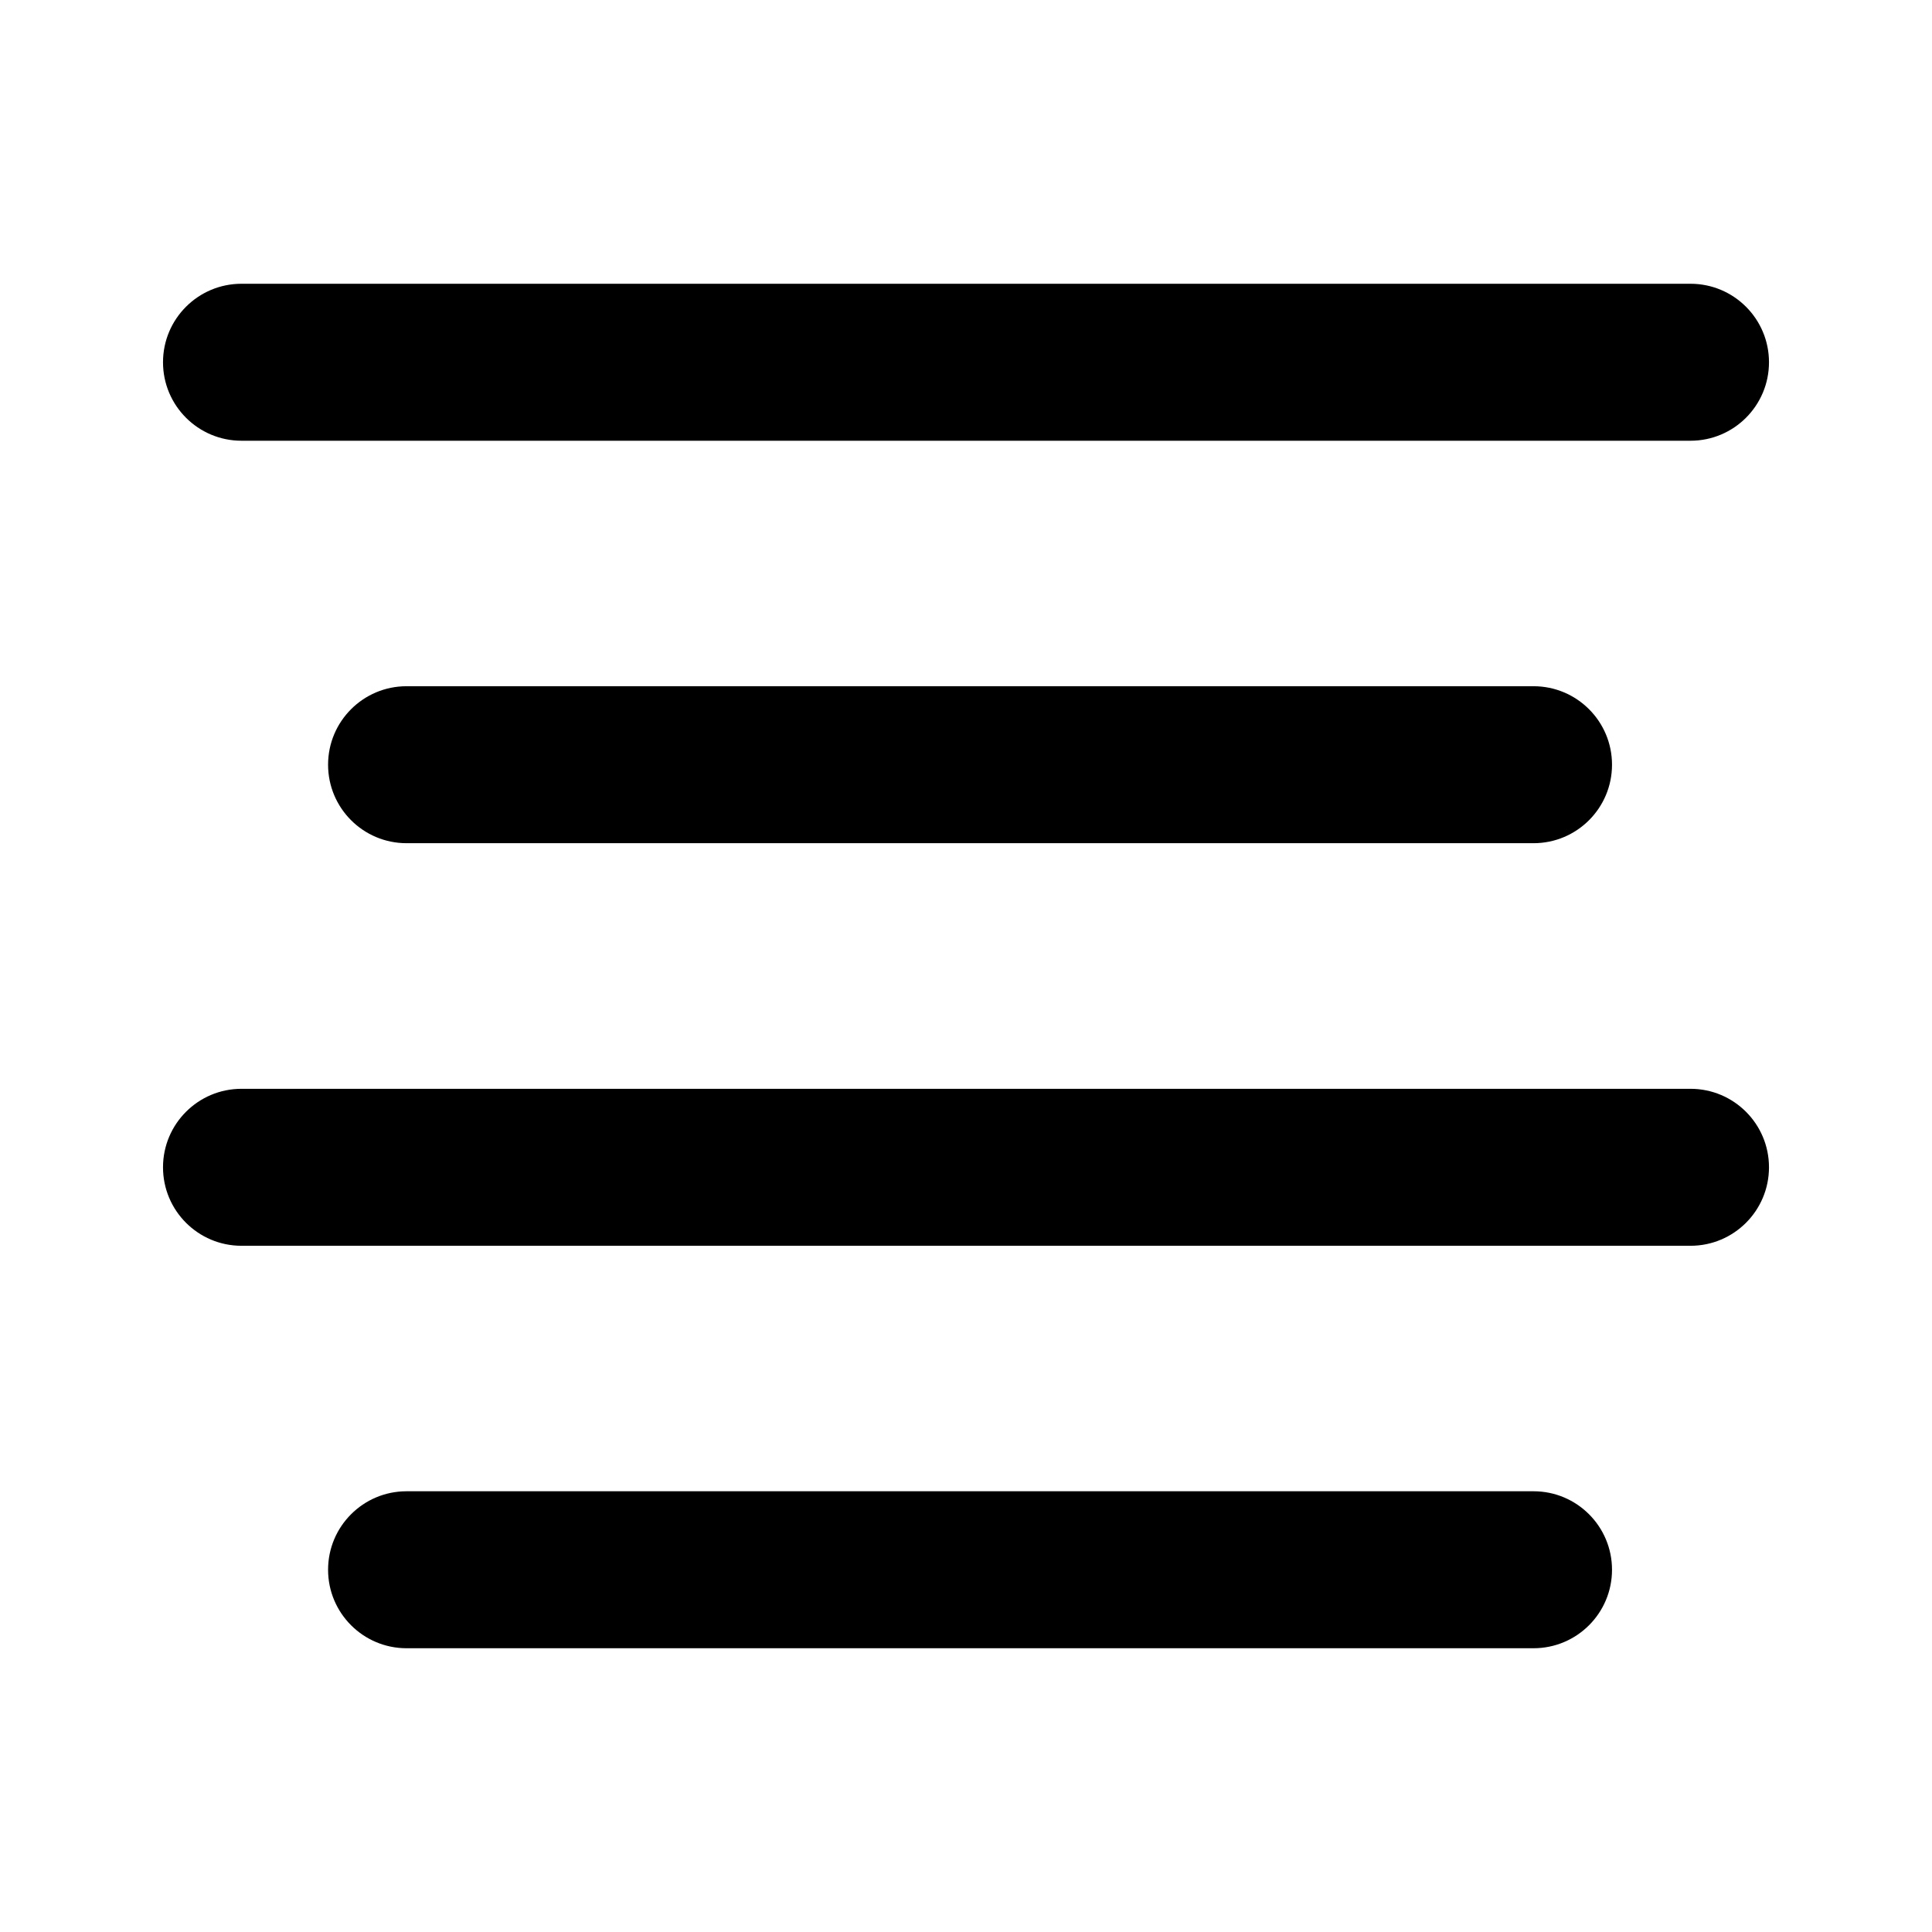 <svg width="16" height="16" viewBox="0 0 16 16" fill="none" xmlns="http://www.w3.org/2000/svg">
<mask id="mask0_102_824" style="mask-type:alpha" maskUnits="userSpaceOnUse" x="0" y="0" width="16" height="16">
<rect width="16" height="16" transform="matrix(-1 -8.74228e-08 -8.74228e-08 1 16 0)" fill="#D9D9D9"/>
</mask>
<g mask="url(#mask0_102_824)">
<path d="M14 2.35C14.359 2.35 14.65 2.641 14.65 3C14.65 3.359 14.359 3.65 14 3.65L2 3.65C1.641 3.65 1.35 3.359 1.35 3C1.35 2.641 1.641 2.35 2 2.35L14 2.35Z" fill="black"/>
<path d="M12.7 5.683C13.059 5.683 13.35 5.974 13.35 6.333C13.35 6.692 13.059 6.983 12.7 6.983L3.367 6.983C3.008 6.983 2.717 6.692 2.717 6.333C2.717 5.974 3.008 5.683 3.367 5.683L12.7 5.683Z" fill="black"/>
<path d="M14.65 9.667C14.65 9.308 14.359 9.017 14 9.017L2 9.017C1.641 9.017 1.35 9.308 1.35 9.667C1.35 10.026 1.641 10.317 2 10.317L14 10.317C14.359 10.317 14.65 10.026 14.65 9.667Z" fill="black"/>
<path d="M12.7 12.35C13.059 12.35 13.35 12.641 13.35 13C13.35 13.359 13.059 13.65 12.7 13.65L3.367 13.65C3.008 13.65 2.717 13.359 2.717 13C2.717 12.641 3.008 12.35 3.367 12.35L12.7 12.35Z" fill="black"/>
</g>
</svg>
